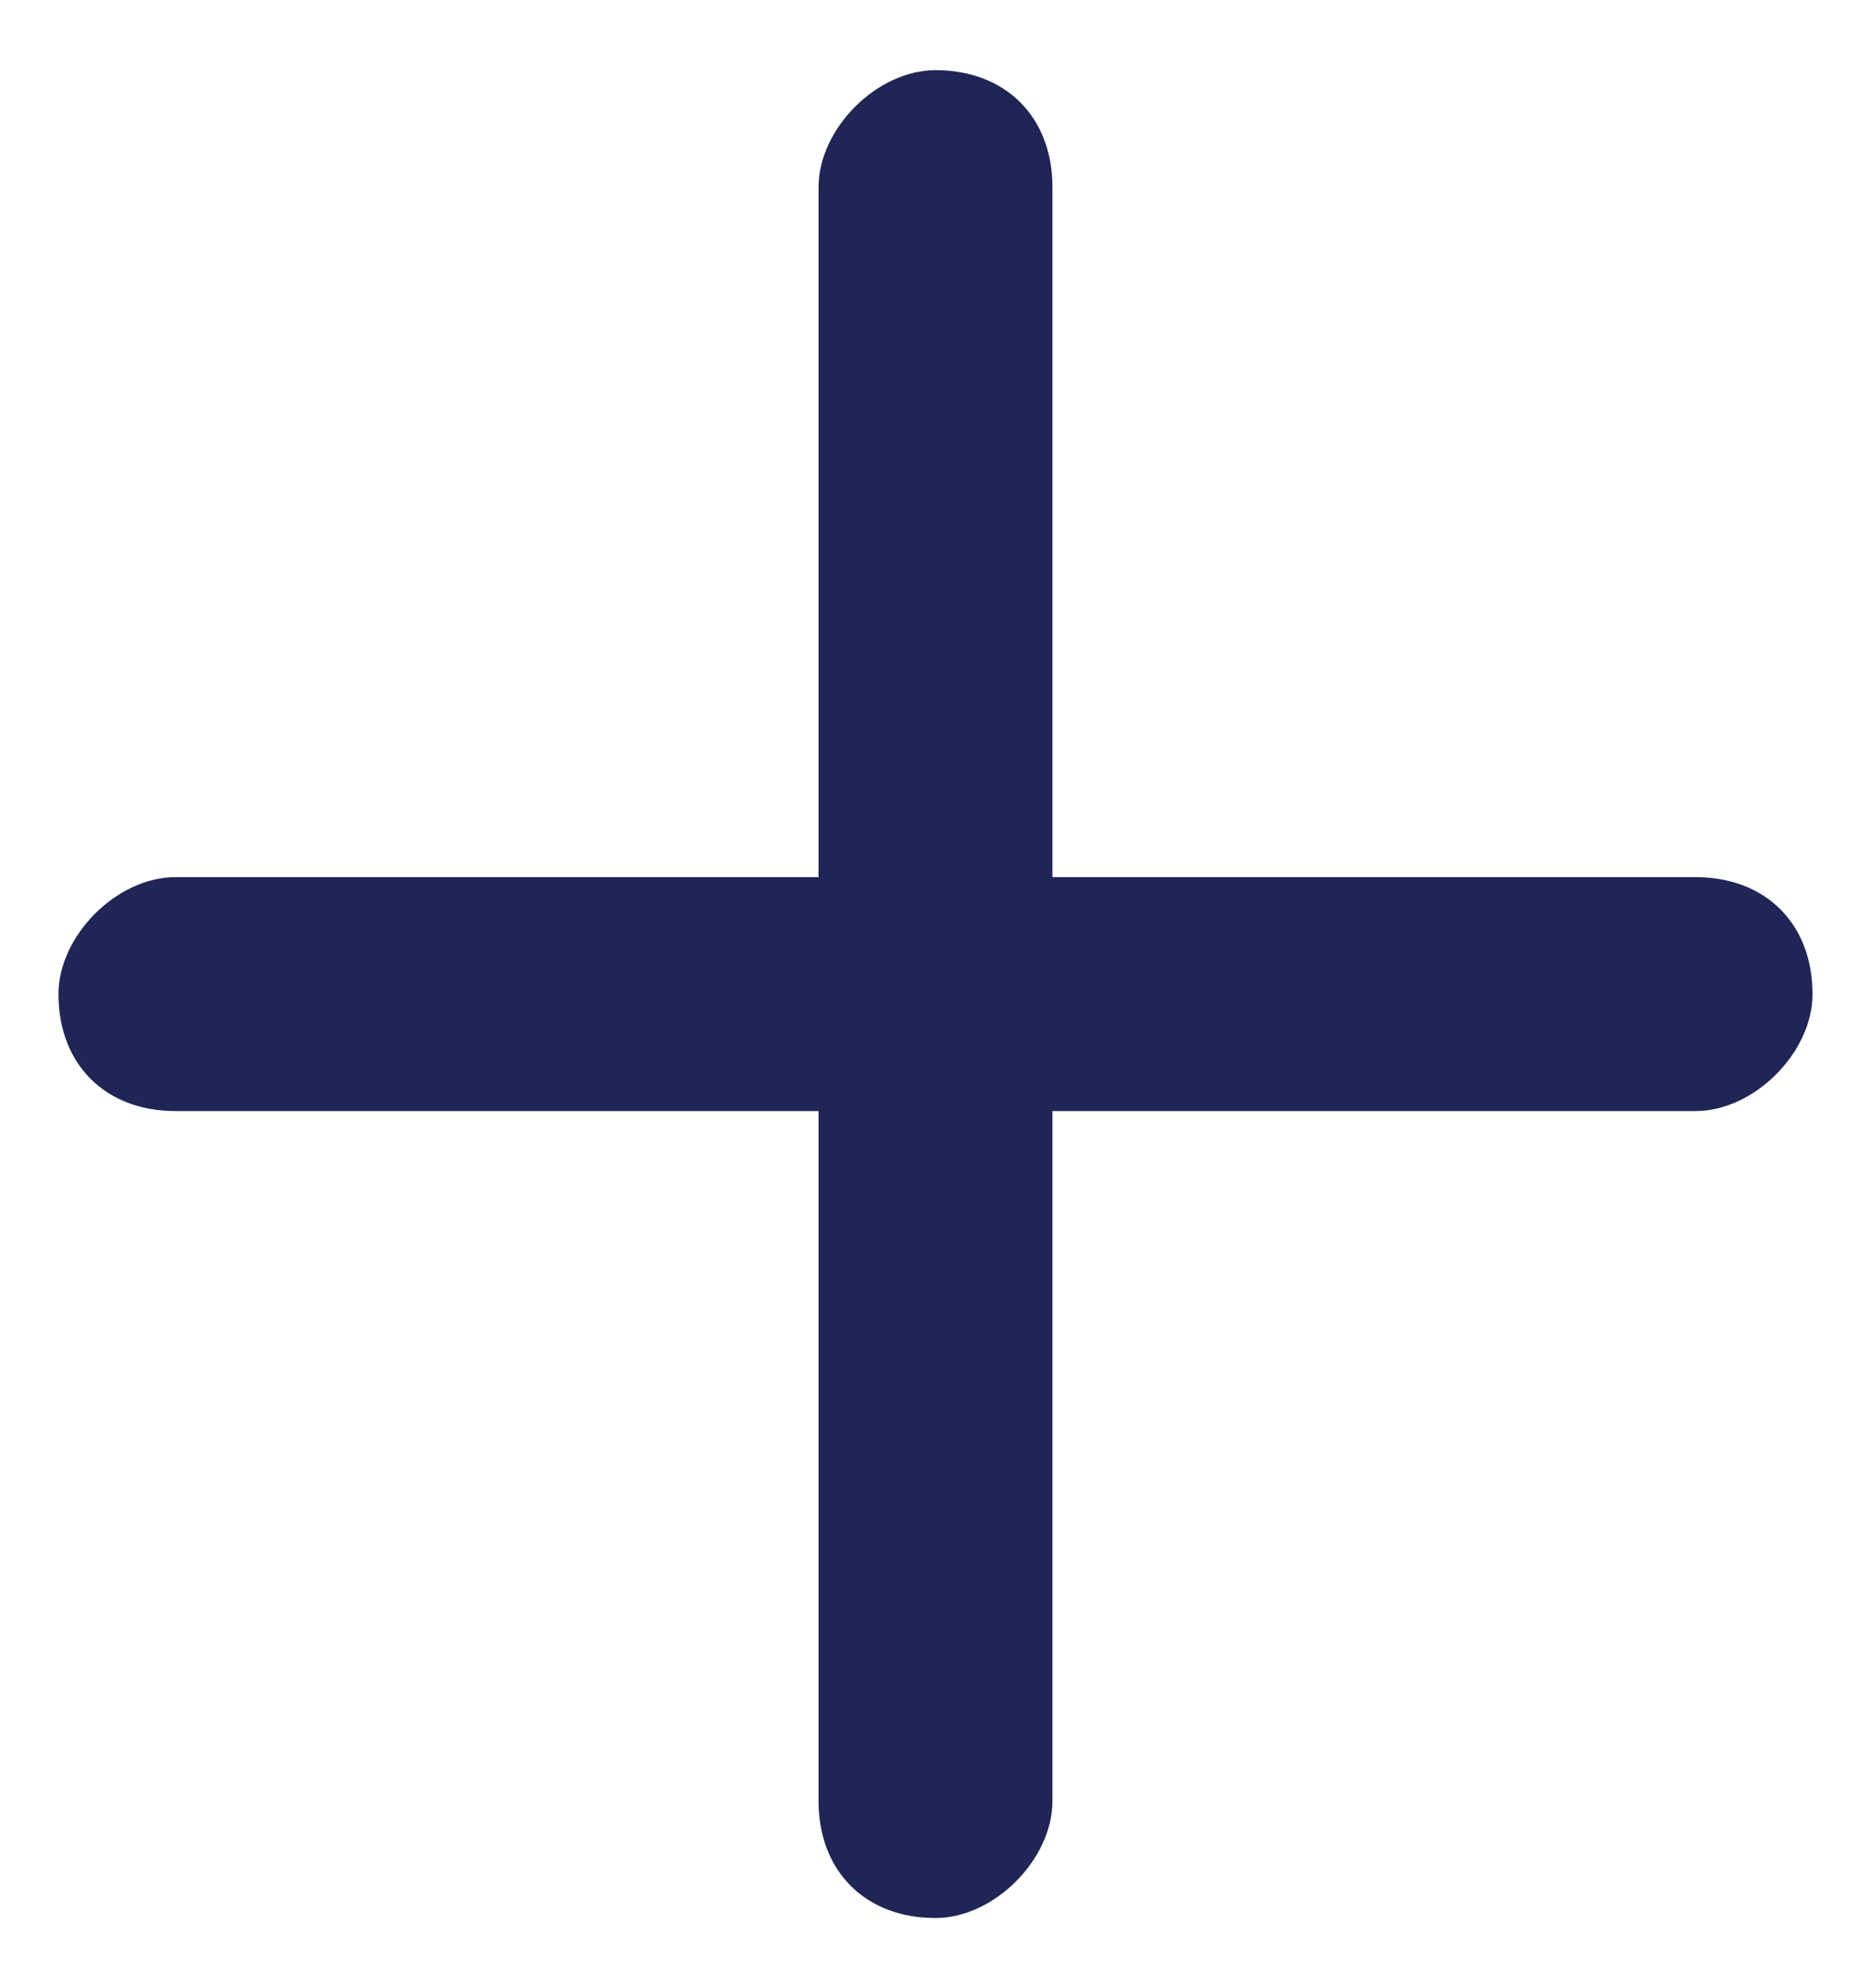<svg version="1.1" id="Layer_1" xmlns="http://www.w3.org/2000/svg" xmlns:xlink="http://www.w3.org/1999/xlink" x="0px" y="0px"
	 viewBox="0 0 16 17" enable-background="new 0 0 16 17" xml:space="preserve">
<path fill="#1f2555" fill-rule="evenodd" clip-rule="evenodd" d="M9,7.5V1.6c0-0.6-0.4-1-1-1c-0.5,0-1,0.5-1,1v5.9H1.5
	c-0.5,0-1,0.5-1,1c0,0.6,0.4,1,1,1H7v5.9c0,0.6,0.4,1,1,1c0.5,0,1-0.5,1-1V9.5h5.5c0.5,0,1-0.5,1-1c0-0.6-0.4-1-1-1H9z"/>
</svg>
